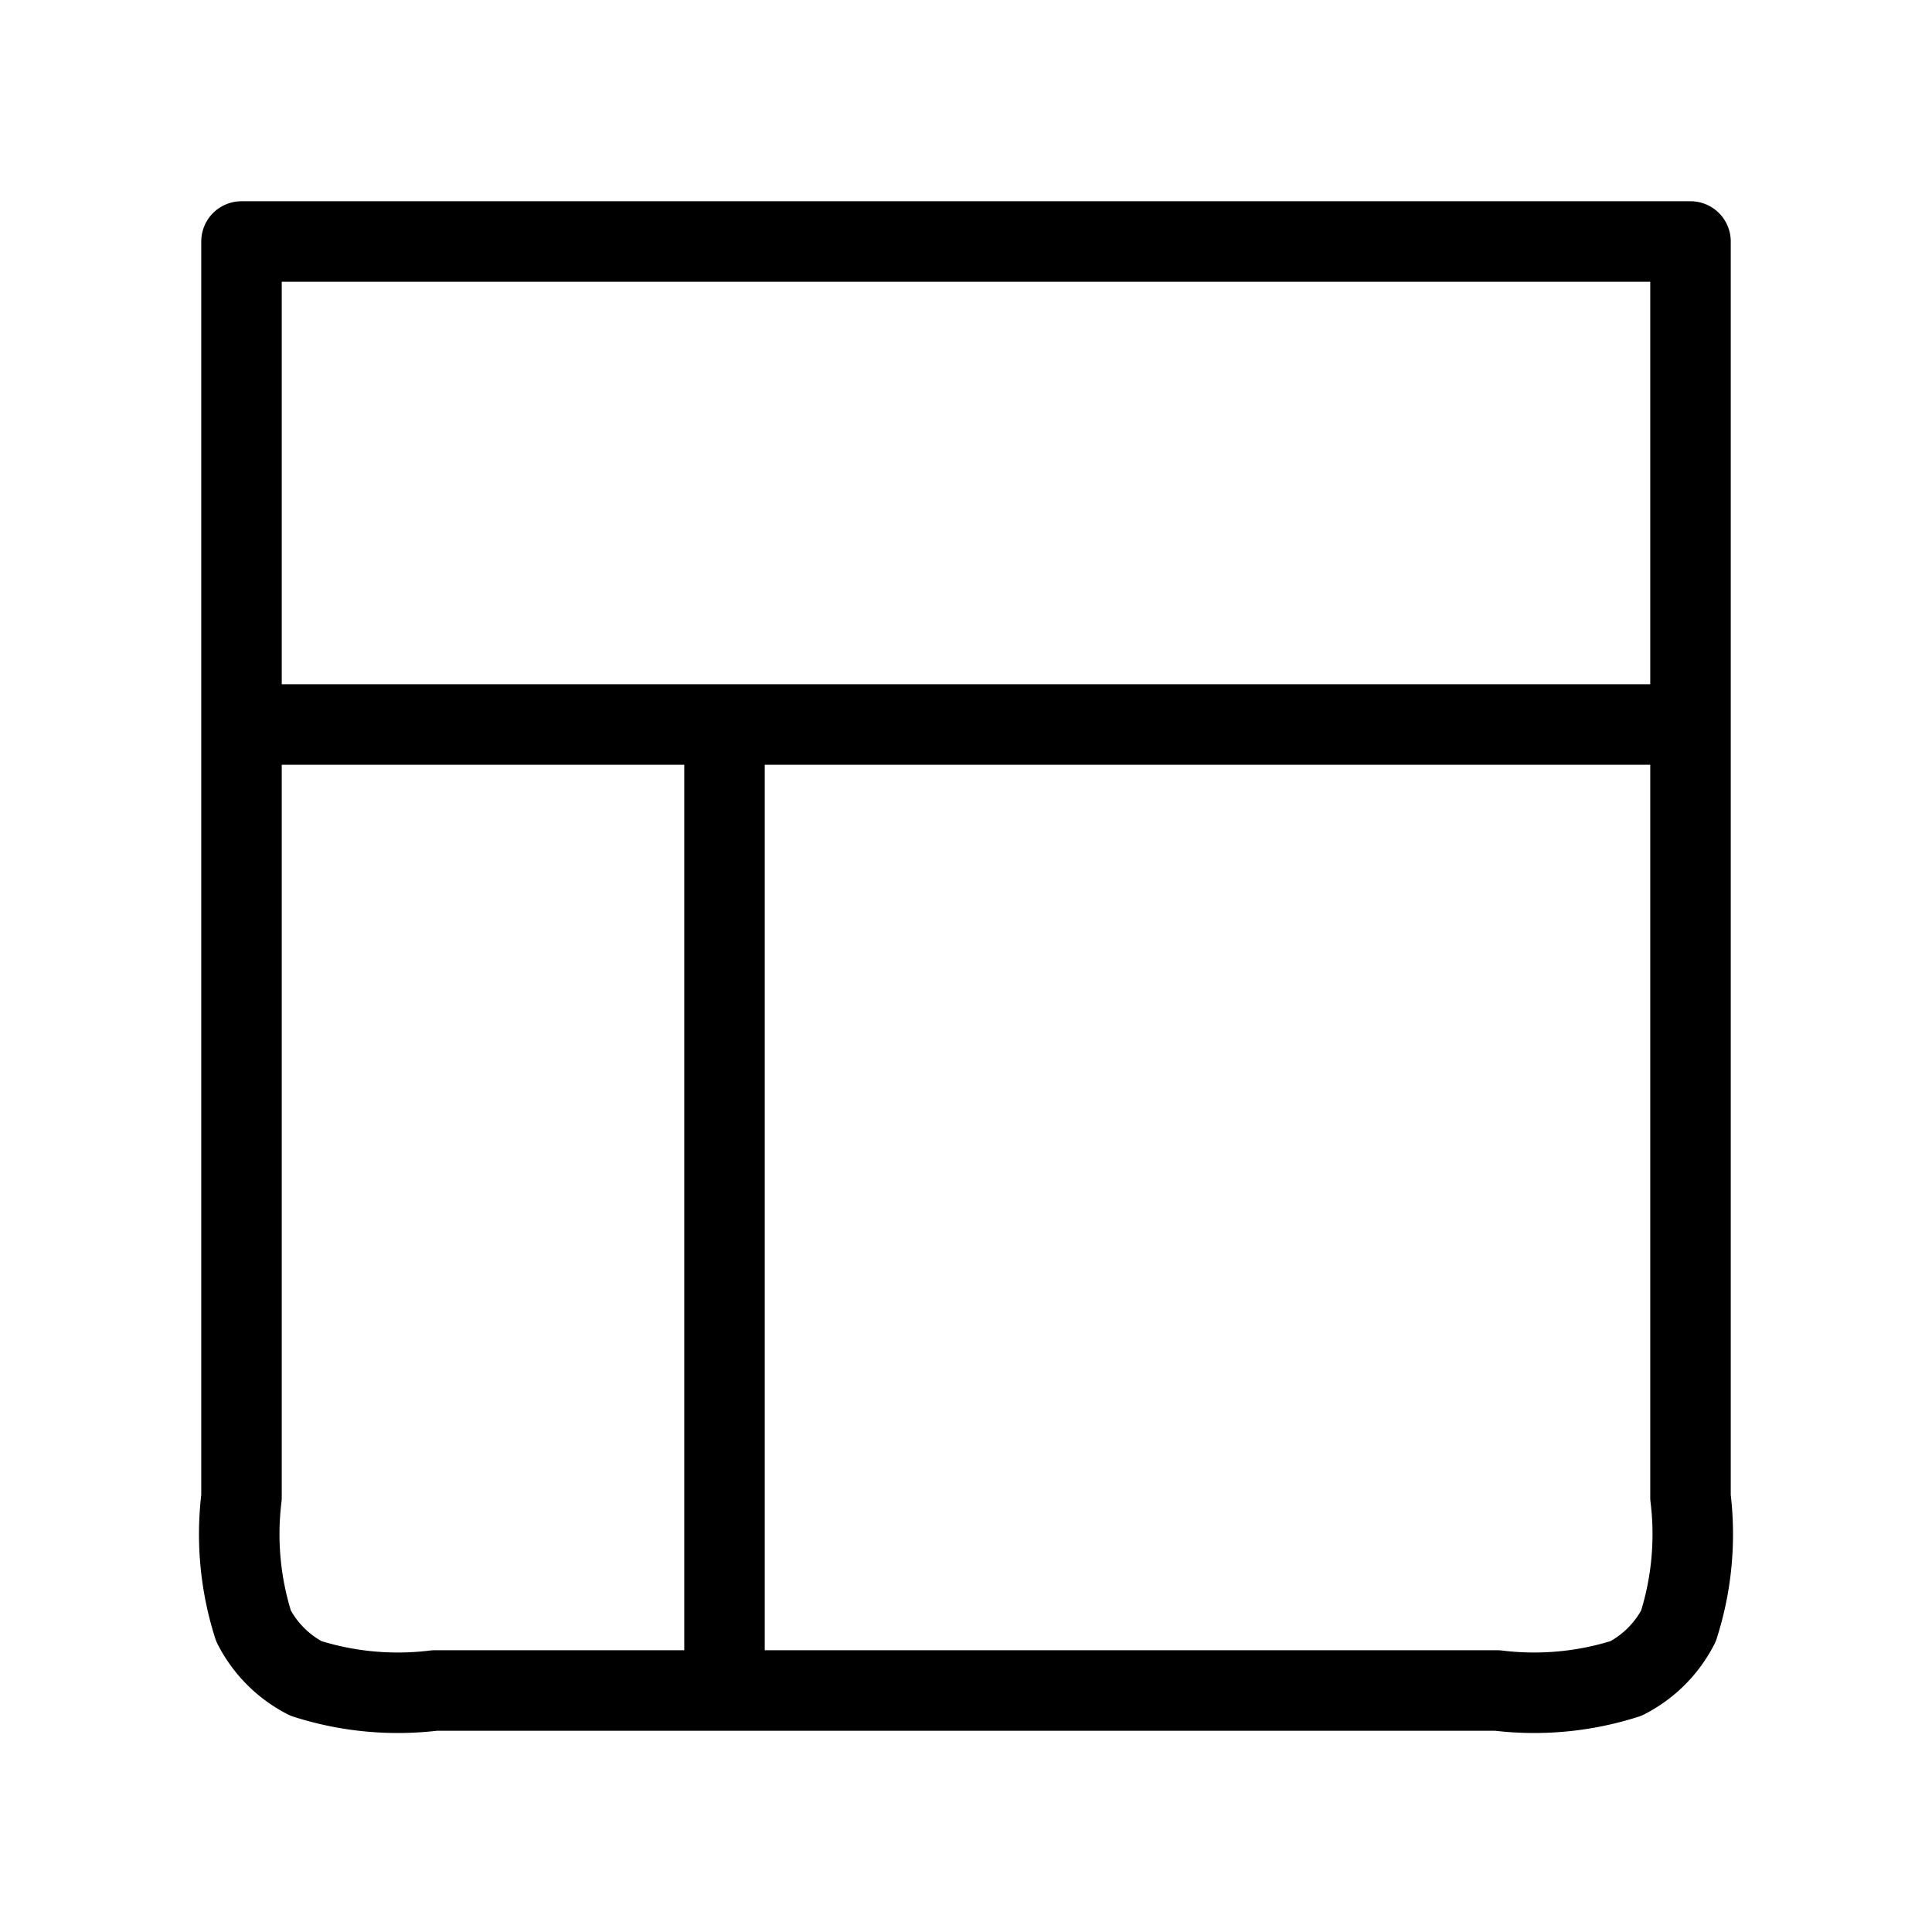 <svg role="img" class="svg-service-layout part-expertise_item-icon" viewBox="0 0 48 48" preserveAspectRatio="xMinYMin meet" fill="none" xmlns="http://www.w3.org/2000/svg" aria-label="Product Design"><g fill="none" stroke="currentColor" stroke-linecap="round" stroke-linejoin="round" stroke-width="2"><path d="M6 18h36m-24 0v24M42 6v31.2a7.5 7.5 0 0 1-.3 3.2 3 3 0 0 1-1.3 1.3 7.5 7.5 0 0 1-3.2.3H10.8a7.5 7.5 0 0 1-3.2-.3 3 3 0 0 1-1.3-1.3 7.5 7.5 0 0 1-.3-3.2V6Z"></path></g></svg>